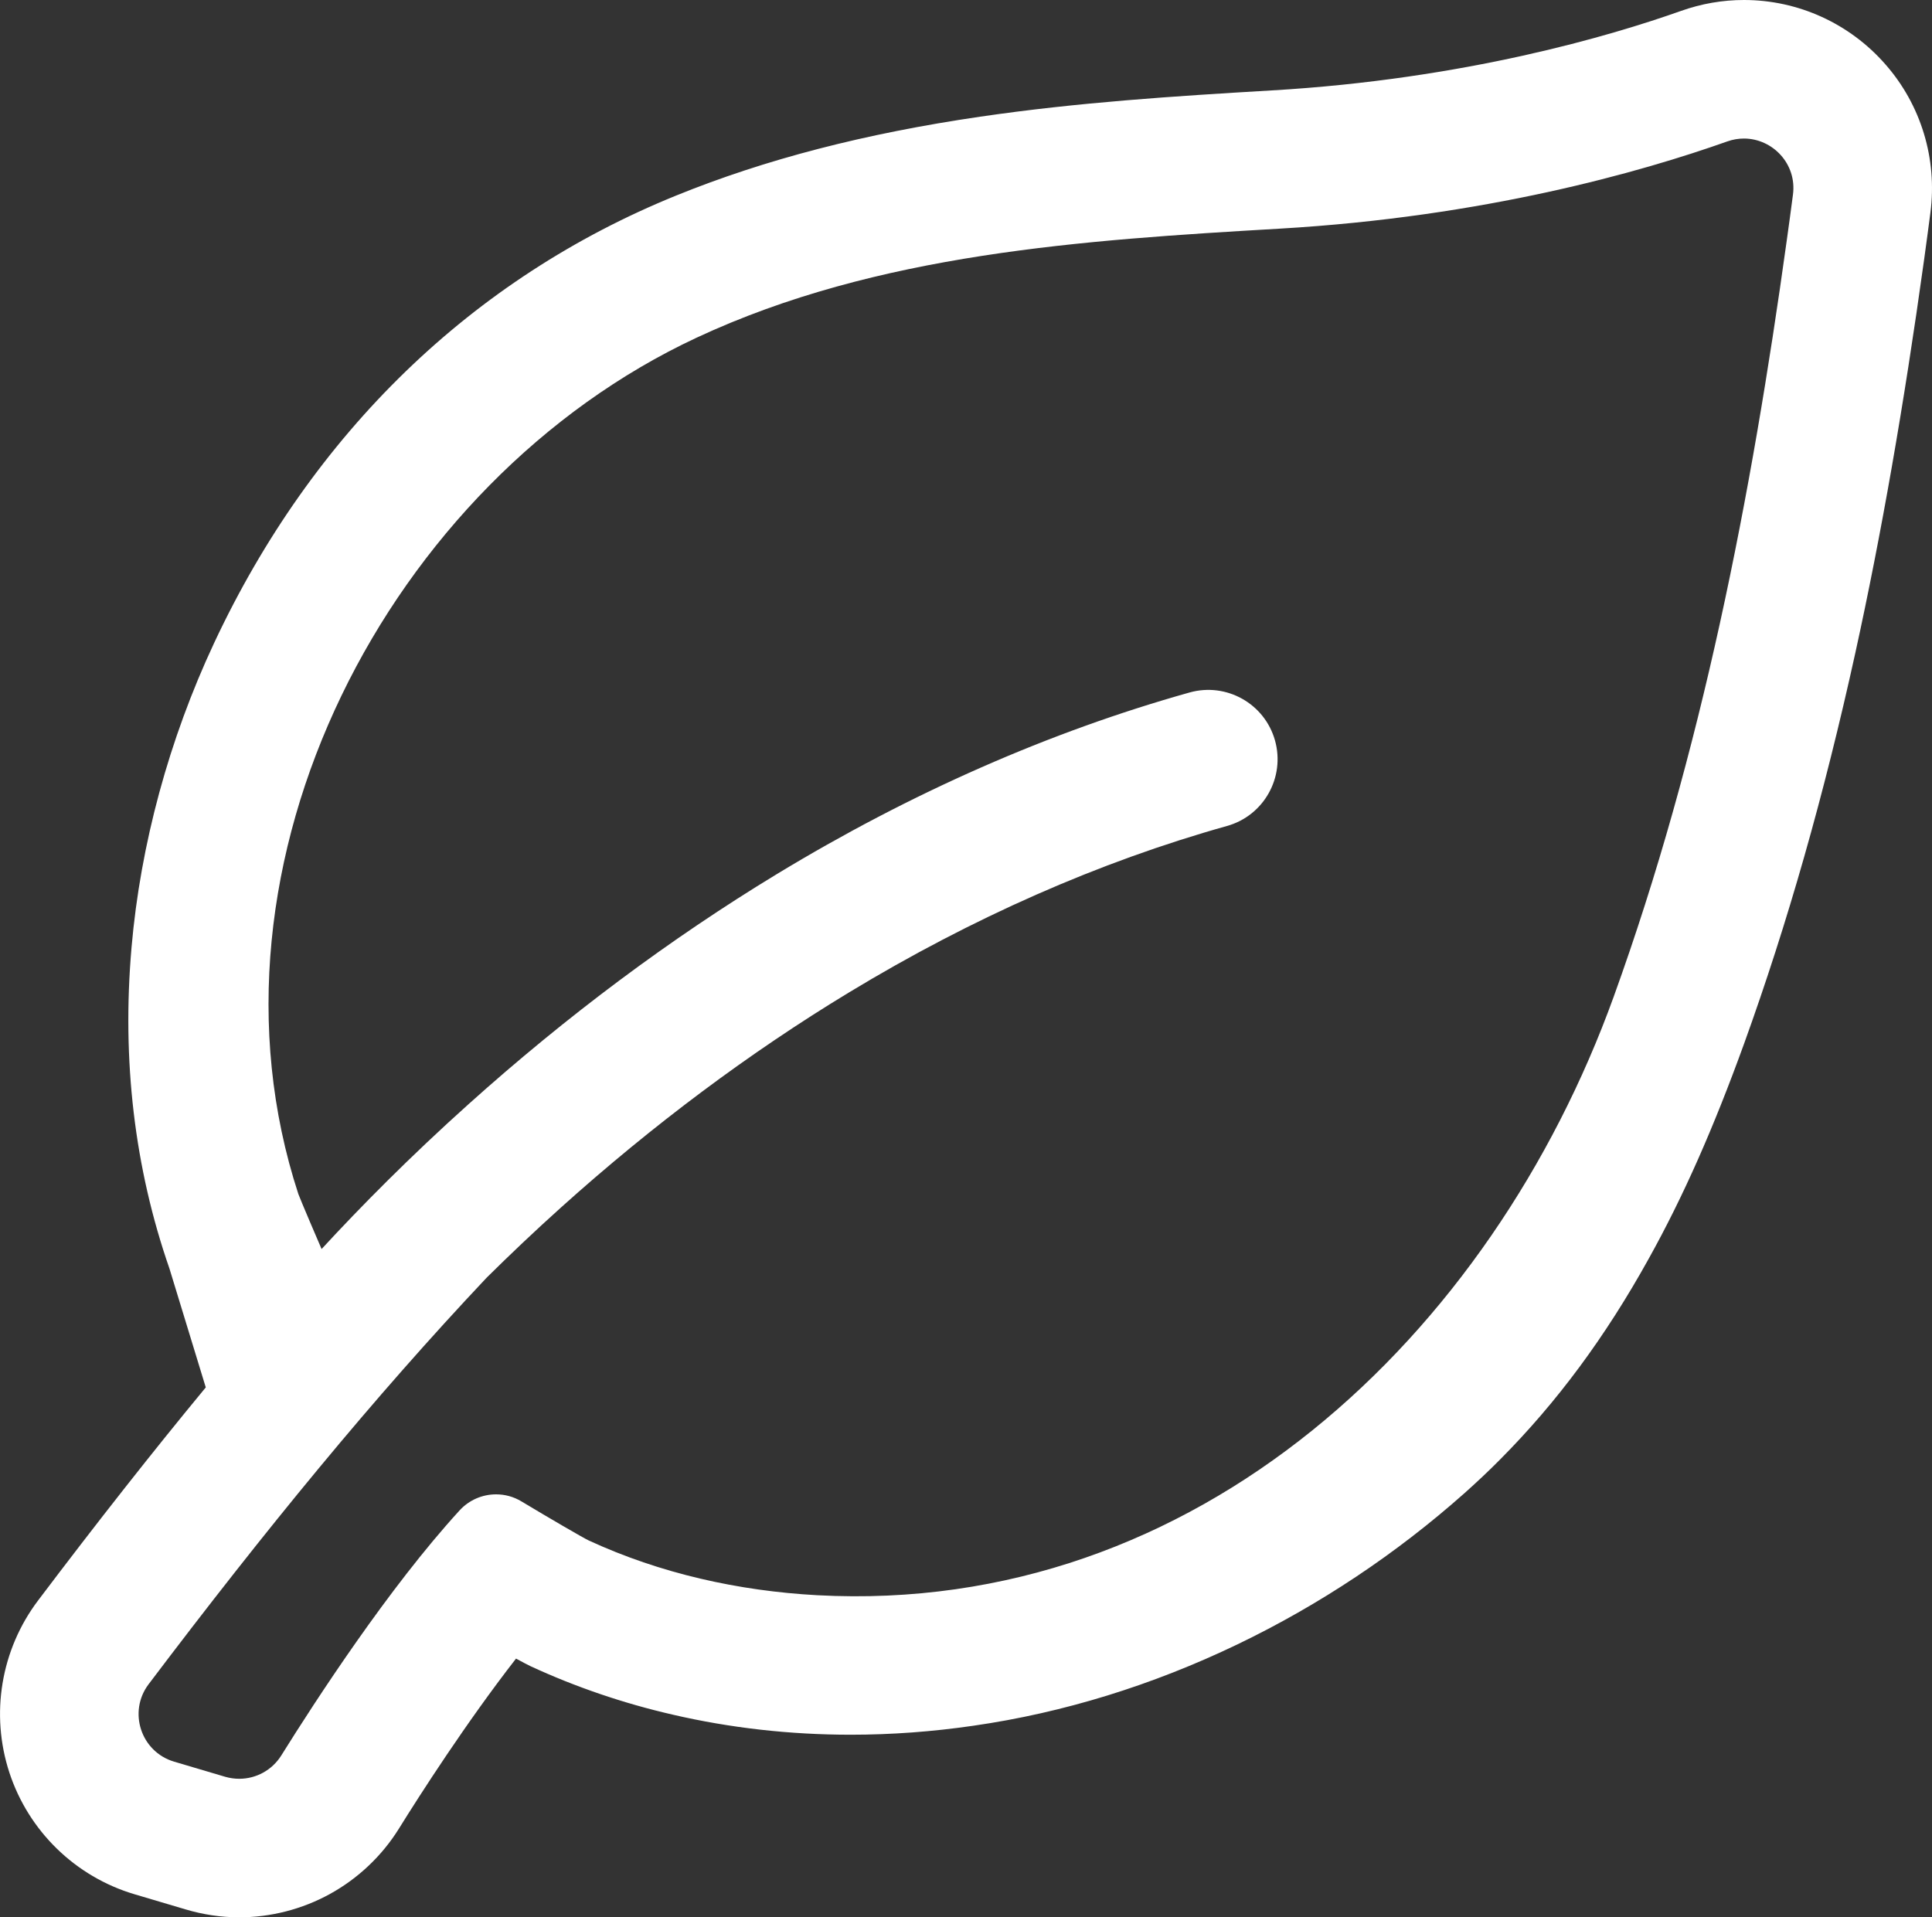 <?xml version="1.0" encoding="utf-8"?>
<!-- Generator: Adobe Illustrator 16.0.0, SVG Export Plug-In . SVG Version: 6.00 Build 0)  -->
<!DOCTYPE svg PUBLIC "-//W3C//DTD SVG 1.1//EN" "http://www.w3.org/Graphics/SVG/1.1/DTD/svg11.dtd">
<svg version="1.1" id="XMLID_2_" xmlns="http://www.w3.org/2000/svg" xmlns:xlink="http://www.w3.org/1999/xlink" x="0px" y="0px"
	 width="24.205px" height="24.025px" viewBox="0 0 24.205 24.025" enable-background="new 0 0 24.205 24.025"
	 xml:space="preserve">
<rect x="0" y="0" width="24.205" height="24.025" fill="#333333" stroke="none"/>
<path id="i--leaf" fill="#ffffff" d="M21.85,0c-0.269,0-0.534,0.046-0.79,0.137c-0.877,0.311-2.71,0.855-5.128,0.996
	c-1.226,0.072-2.428,0.15-3.651,0.329c-1.448,0.212-2.694,0.535-3.809,0.988C5.917,3.487,3.916,5.425,2.684,8.054
	c-0.566,1.208-0.924,2.527-1.036,3.817c-0.123,1.413,0.037,2.766,0.475,4.025l0.455,1.489
	c-0.669,0.81-1.363,1.693-2.101,2.67c-0.466,0.617-0.6,1.424-0.359,2.158
	c0.241,0.733,0.827,1.303,1.567,1.523l0.641,0.19c0.218,0.065,0.444,0.099,0.671,0.099
	c0.395,0,0.788-0.101,1.134-0.291c0.353-0.194,0.653-0.477,0.866-0.819c0.263-0.424,0.845-1.331,1.468-2.132
	c0.075,0.041,0.138,0.074,0.181,0.095c0.562,0.26,1.162,0.465,1.78,0.607c0.719,0.167,1.47,0.252,2.233,0.252
	c0.508,0,1.026-0.038,1.538-0.113c1.126-0.162,2.238-0.506,3.306-1.019c1.029-0.495,1.987-1.133,2.845-1.895
	c0.152-0.136,0.304-0.278,0.448-0.424c0.711-0.715,1.319-1.537,1.86-2.514c0.434-0.78,0.812-1.637,1.195-2.695
	c0.544-1.507,1-3.108,1.393-4.894c0.325-1.48,0.607-3.093,0.862-4.929c0.032-0.236,0.057-0.417,0.079-0.589
	c0.088-0.673-0.117-1.351-0.565-1.86C23.172,0.293,22.527,0,21.85,0z M22.463,2.439
	c-0.025,0.192-0.051,0.384-0.078,0.576c-0.443,3.2-1.067,6.427-2.167,9.472
	c-1.533,4.245-5.22,7.758-9.98,7.502c-0.985-0.054-1.966-0.272-2.862-0.686
	c-0.067-0.031-0.503-0.285-0.842-0.489c-0.099-0.06-0.209-0.089-0.319-0.089c-0.169,0-0.336,0.069-0.457,0.201
	c-0.889,0.972-1.807,2.386-2.234,3.071c-0.116,0.185-0.316,0.292-0.526,0.292c-0.059,0-0.118-0.008-0.177-0.025
	l-0.641-0.19c-0.415-0.124-0.579-0.624-0.318-0.97c1.47-1.945,2.819-3.592,4.235-5.094
	c0.285-0.282,0.596-0.578,0.933-0.881c1.148-1.032,2.36-1.938,3.603-2.691c1.544-0.936,3.139-1.639,4.739-2.088
	c0.462-0.129,0.731-0.609,0.602-1.071s-0.609-0.731-1.07-0.602c-1.753,0.492-3.492,1.257-5.17,2.275
	c-1.335,0.81-2.635,1.78-3.864,2.884c-0.73,0.655-1.346,1.278-1.841,1.815c-0.001,0.001-0.277-0.646-0.291-0.689
	c-1.357-4.147,1.134-8.93,4.988-10.73c2.268-1.059,4.847-1.223,7.308-1.367c2.562-0.149,4.524-0.709,5.607-1.093
	c0.07-0.025,0.141-0.036,0.209-0.036C22.209,1.737,22.514,2.054,22.463,2.439z"/>
</svg>
